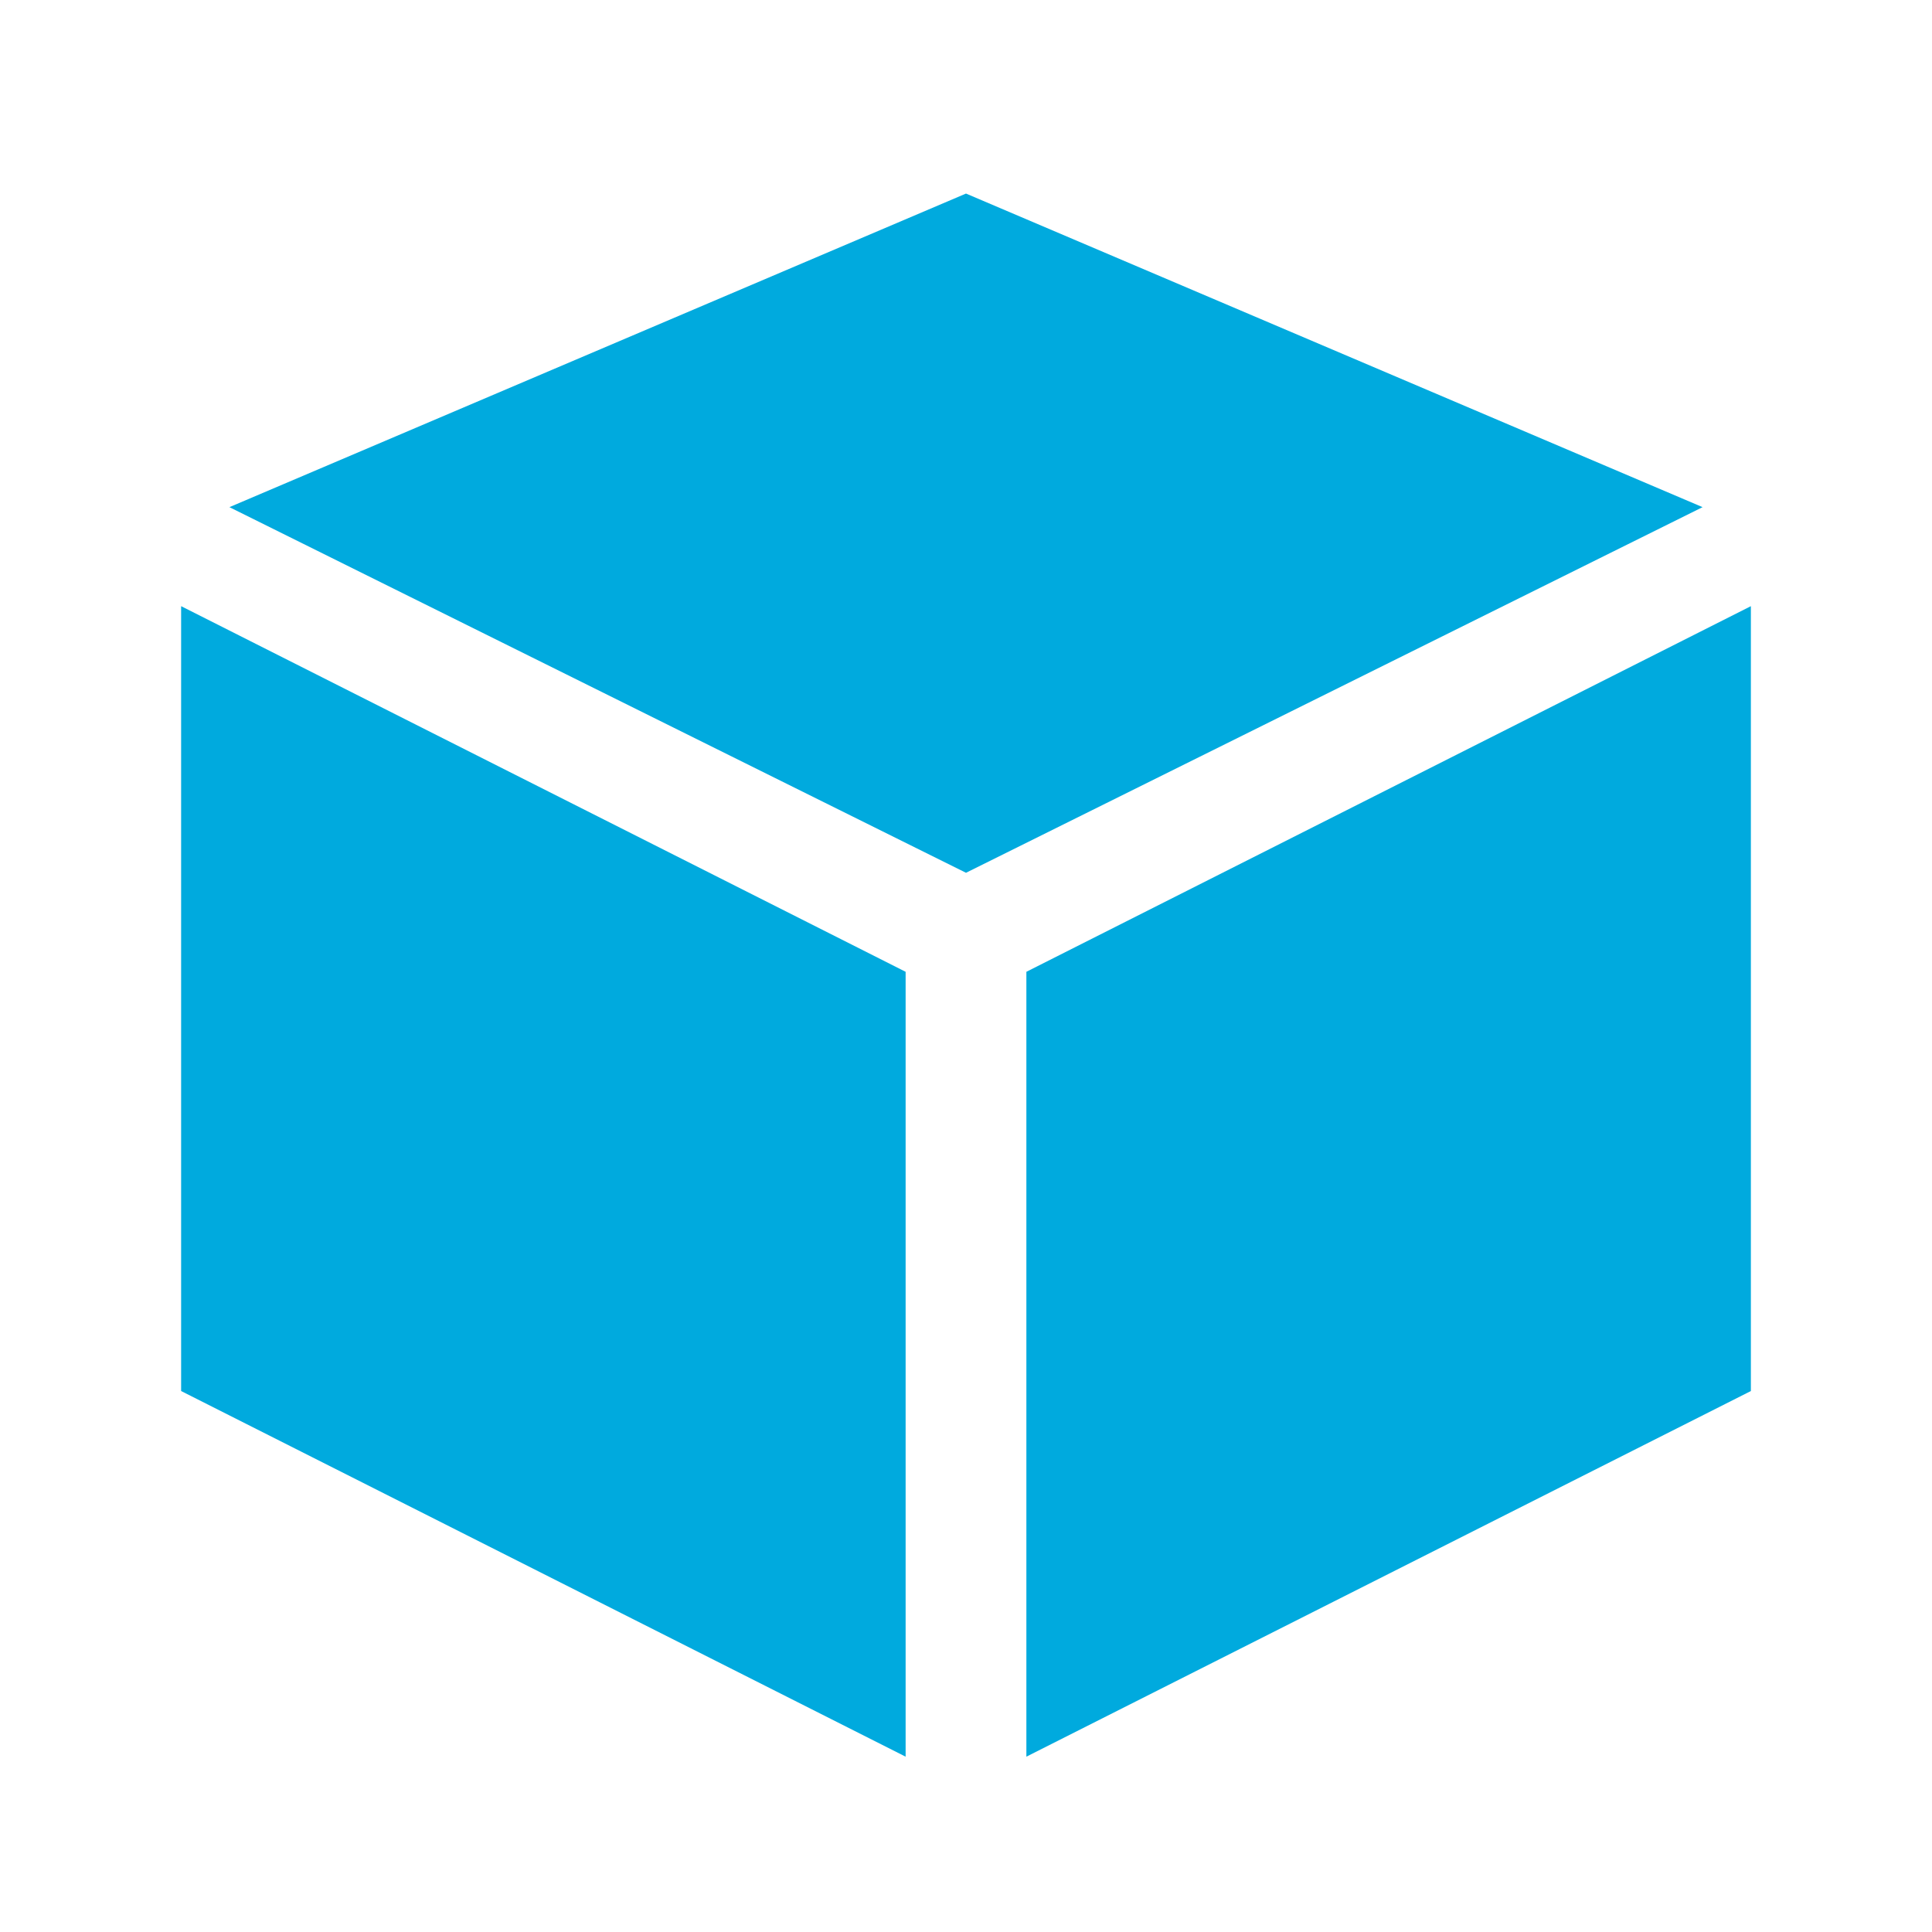 <svg xmlns="http://www.w3.org/2000/svg" width="16" height="16" viewBox="0 0 16 16"><rect id="frame" width="16" height="16" fill="none"/><g fill="#00AADE" fill-rule="evenodd"><path d="M8.5 8.048l6-3.028v6.5l-6 3.028z"/><path d="M7.5 8.048l-6-3.028v6.5l6 3.028z"/><path d="M14.1 4.2L8 1.603 1.9 4.2 8 7.228z"/></g></svg>